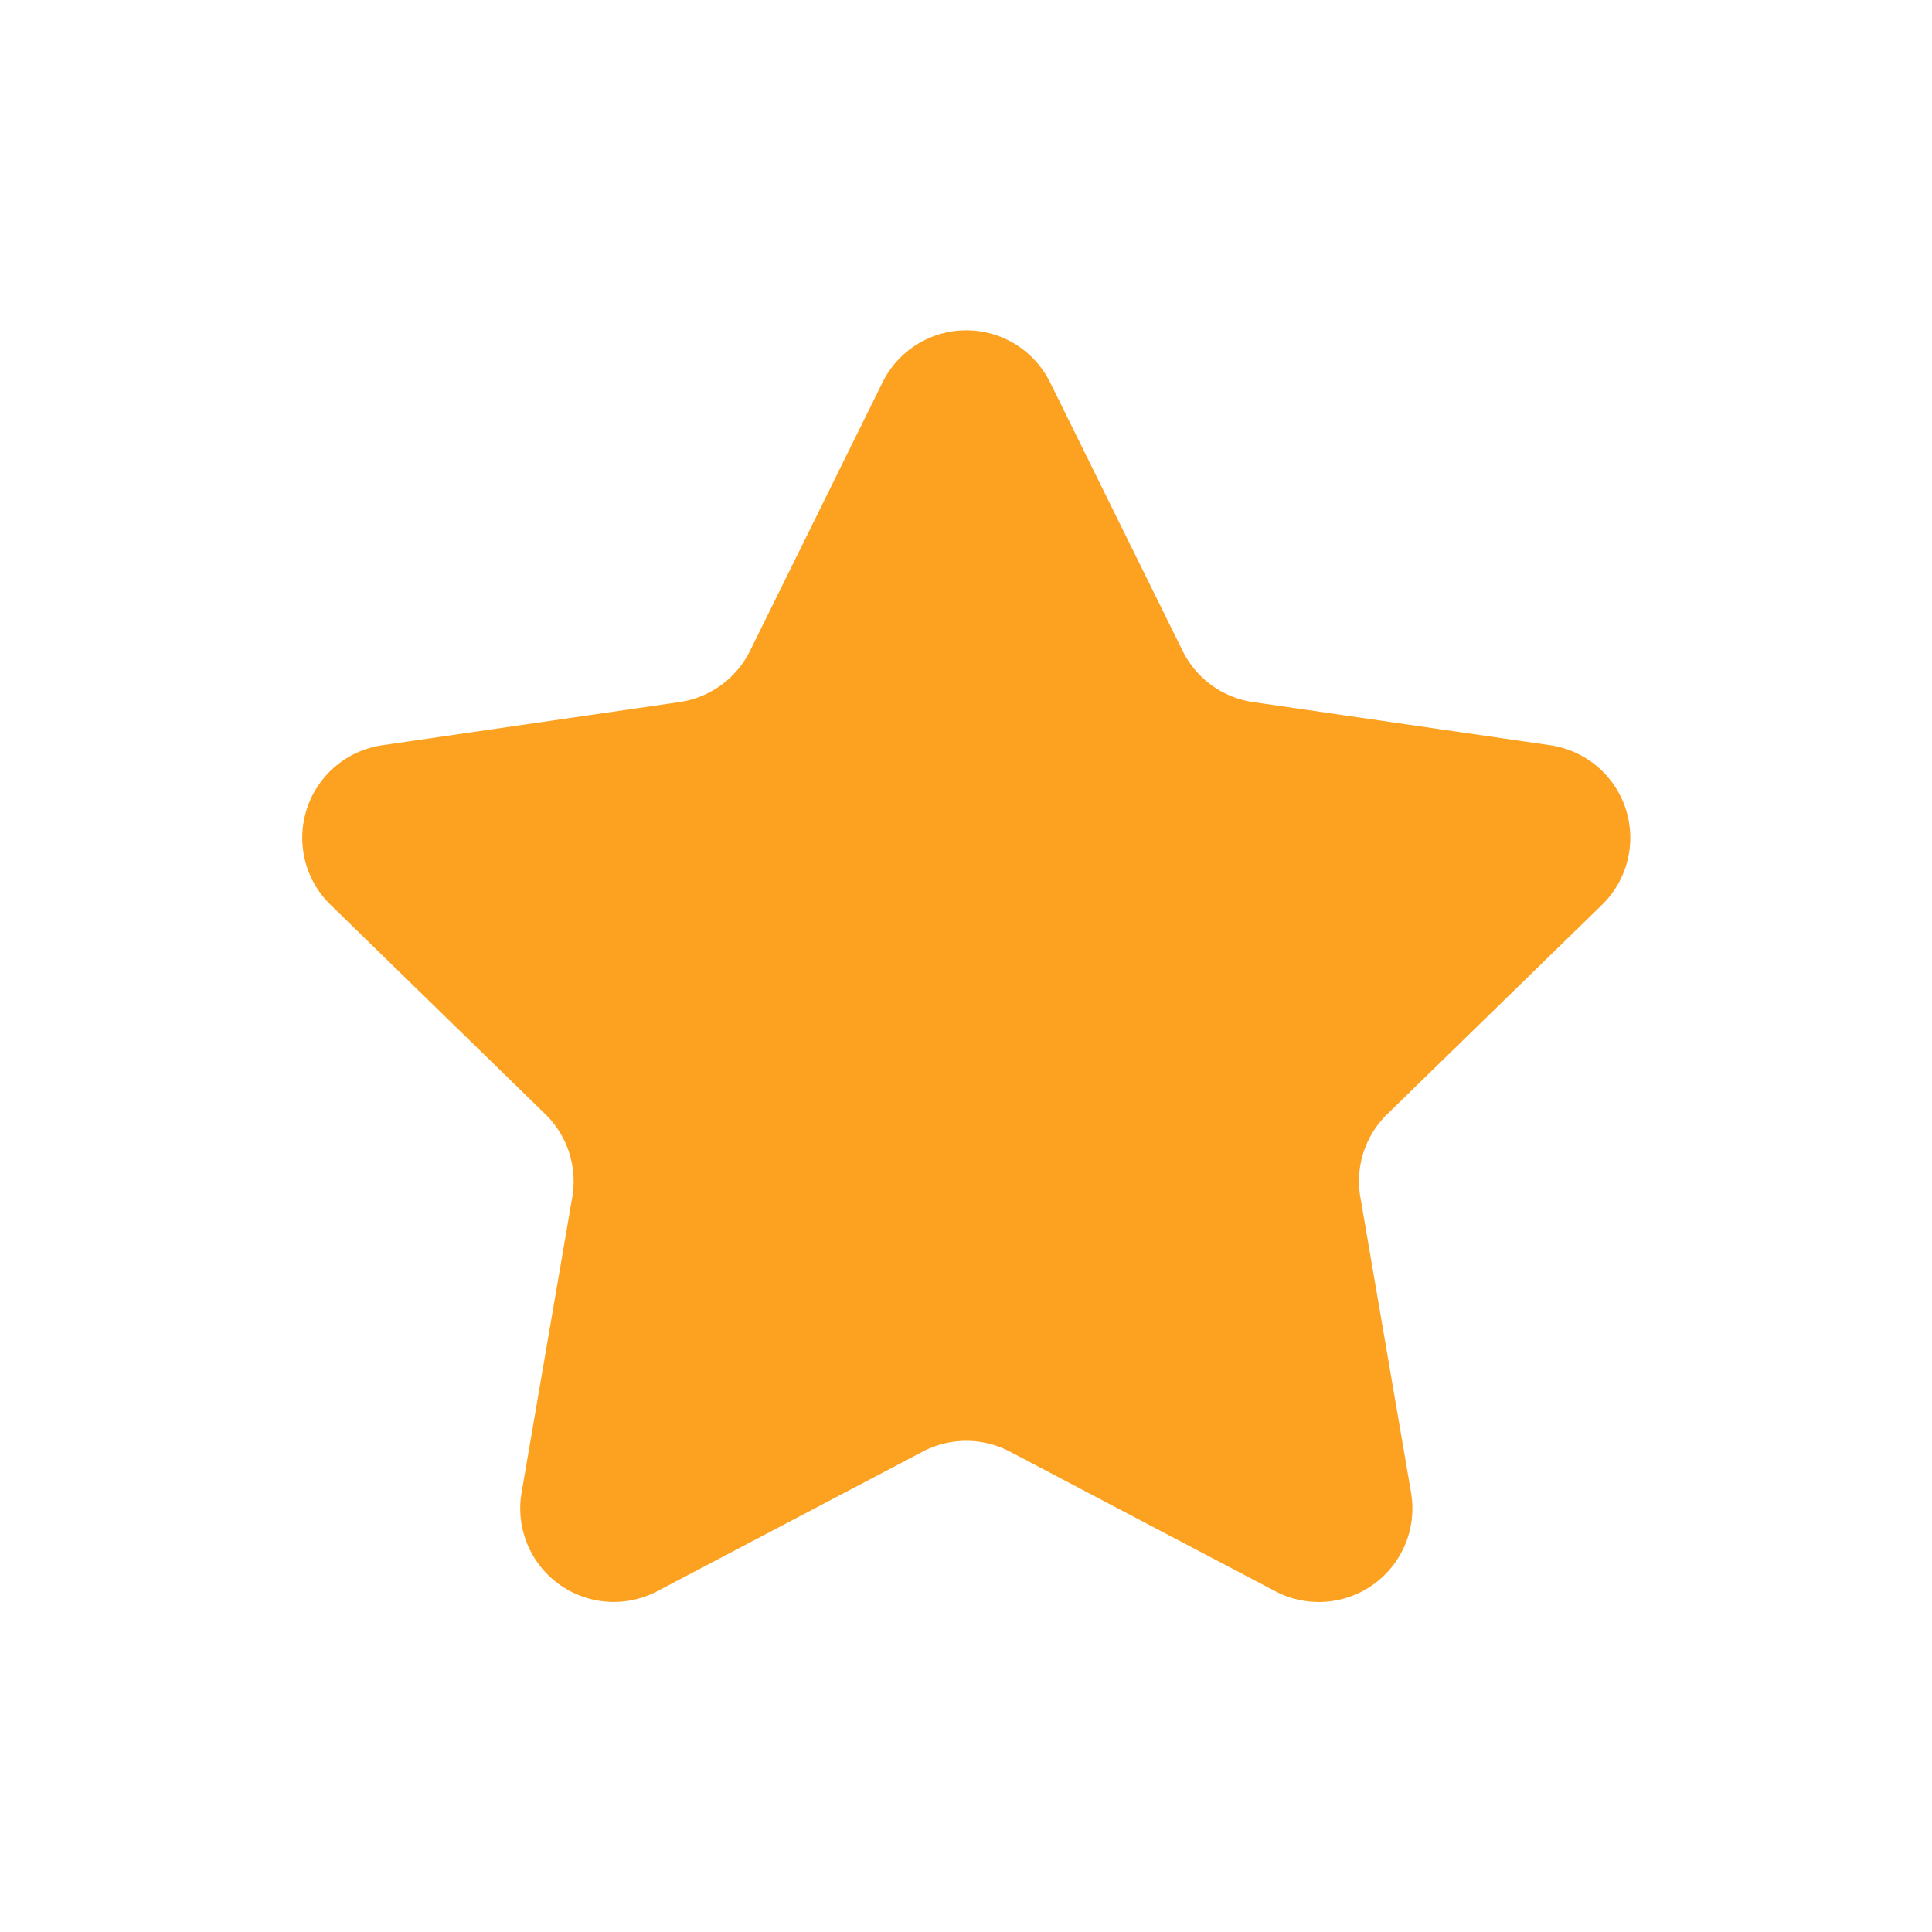 <svg xmlns="http://www.w3.org/2000/svg" width="24.6" height="24.6" viewBox="0 0 24.6 24.6">
  <g id="Group_408" data-name="Group 408" transform="translate(-1529.17 -1140.624)">
    <rect id="Rectangle_55" data-name="Rectangle 55" width="24.6" height="24.6" transform="translate(1529.17 1140.624)" fill="none"/>
    <path id="Path_56" data-name="Path 56" d="M1545.067,1148.25l1.691,3.426a1.193,1.193,0,0,0,.9.651l3.78.549a1.191,1.191,0,0,1,.66,2.031l-2.736,2.667a1.19,1.19,0,0,0-.342,1.054l.646,3.765a1.191,1.191,0,0,1-1.728,1.255l-3.381-1.778a1.192,1.192,0,0,0-1.109,0l-3.381,1.778a1.191,1.191,0,0,1-1.727-1.255l.646-3.765a1.193,1.193,0,0,0-.343-1.054l-2.736-2.667a1.191,1.191,0,0,1,.66-2.031l3.781-.549a1.194,1.194,0,0,0,.9-.651l1.691-3.426A1.19,1.19,0,0,1,1545.067,1148.25Z" transform="translate(-2.529 -2.763)" fill="#fca120"/>
  </g>
</svg>
